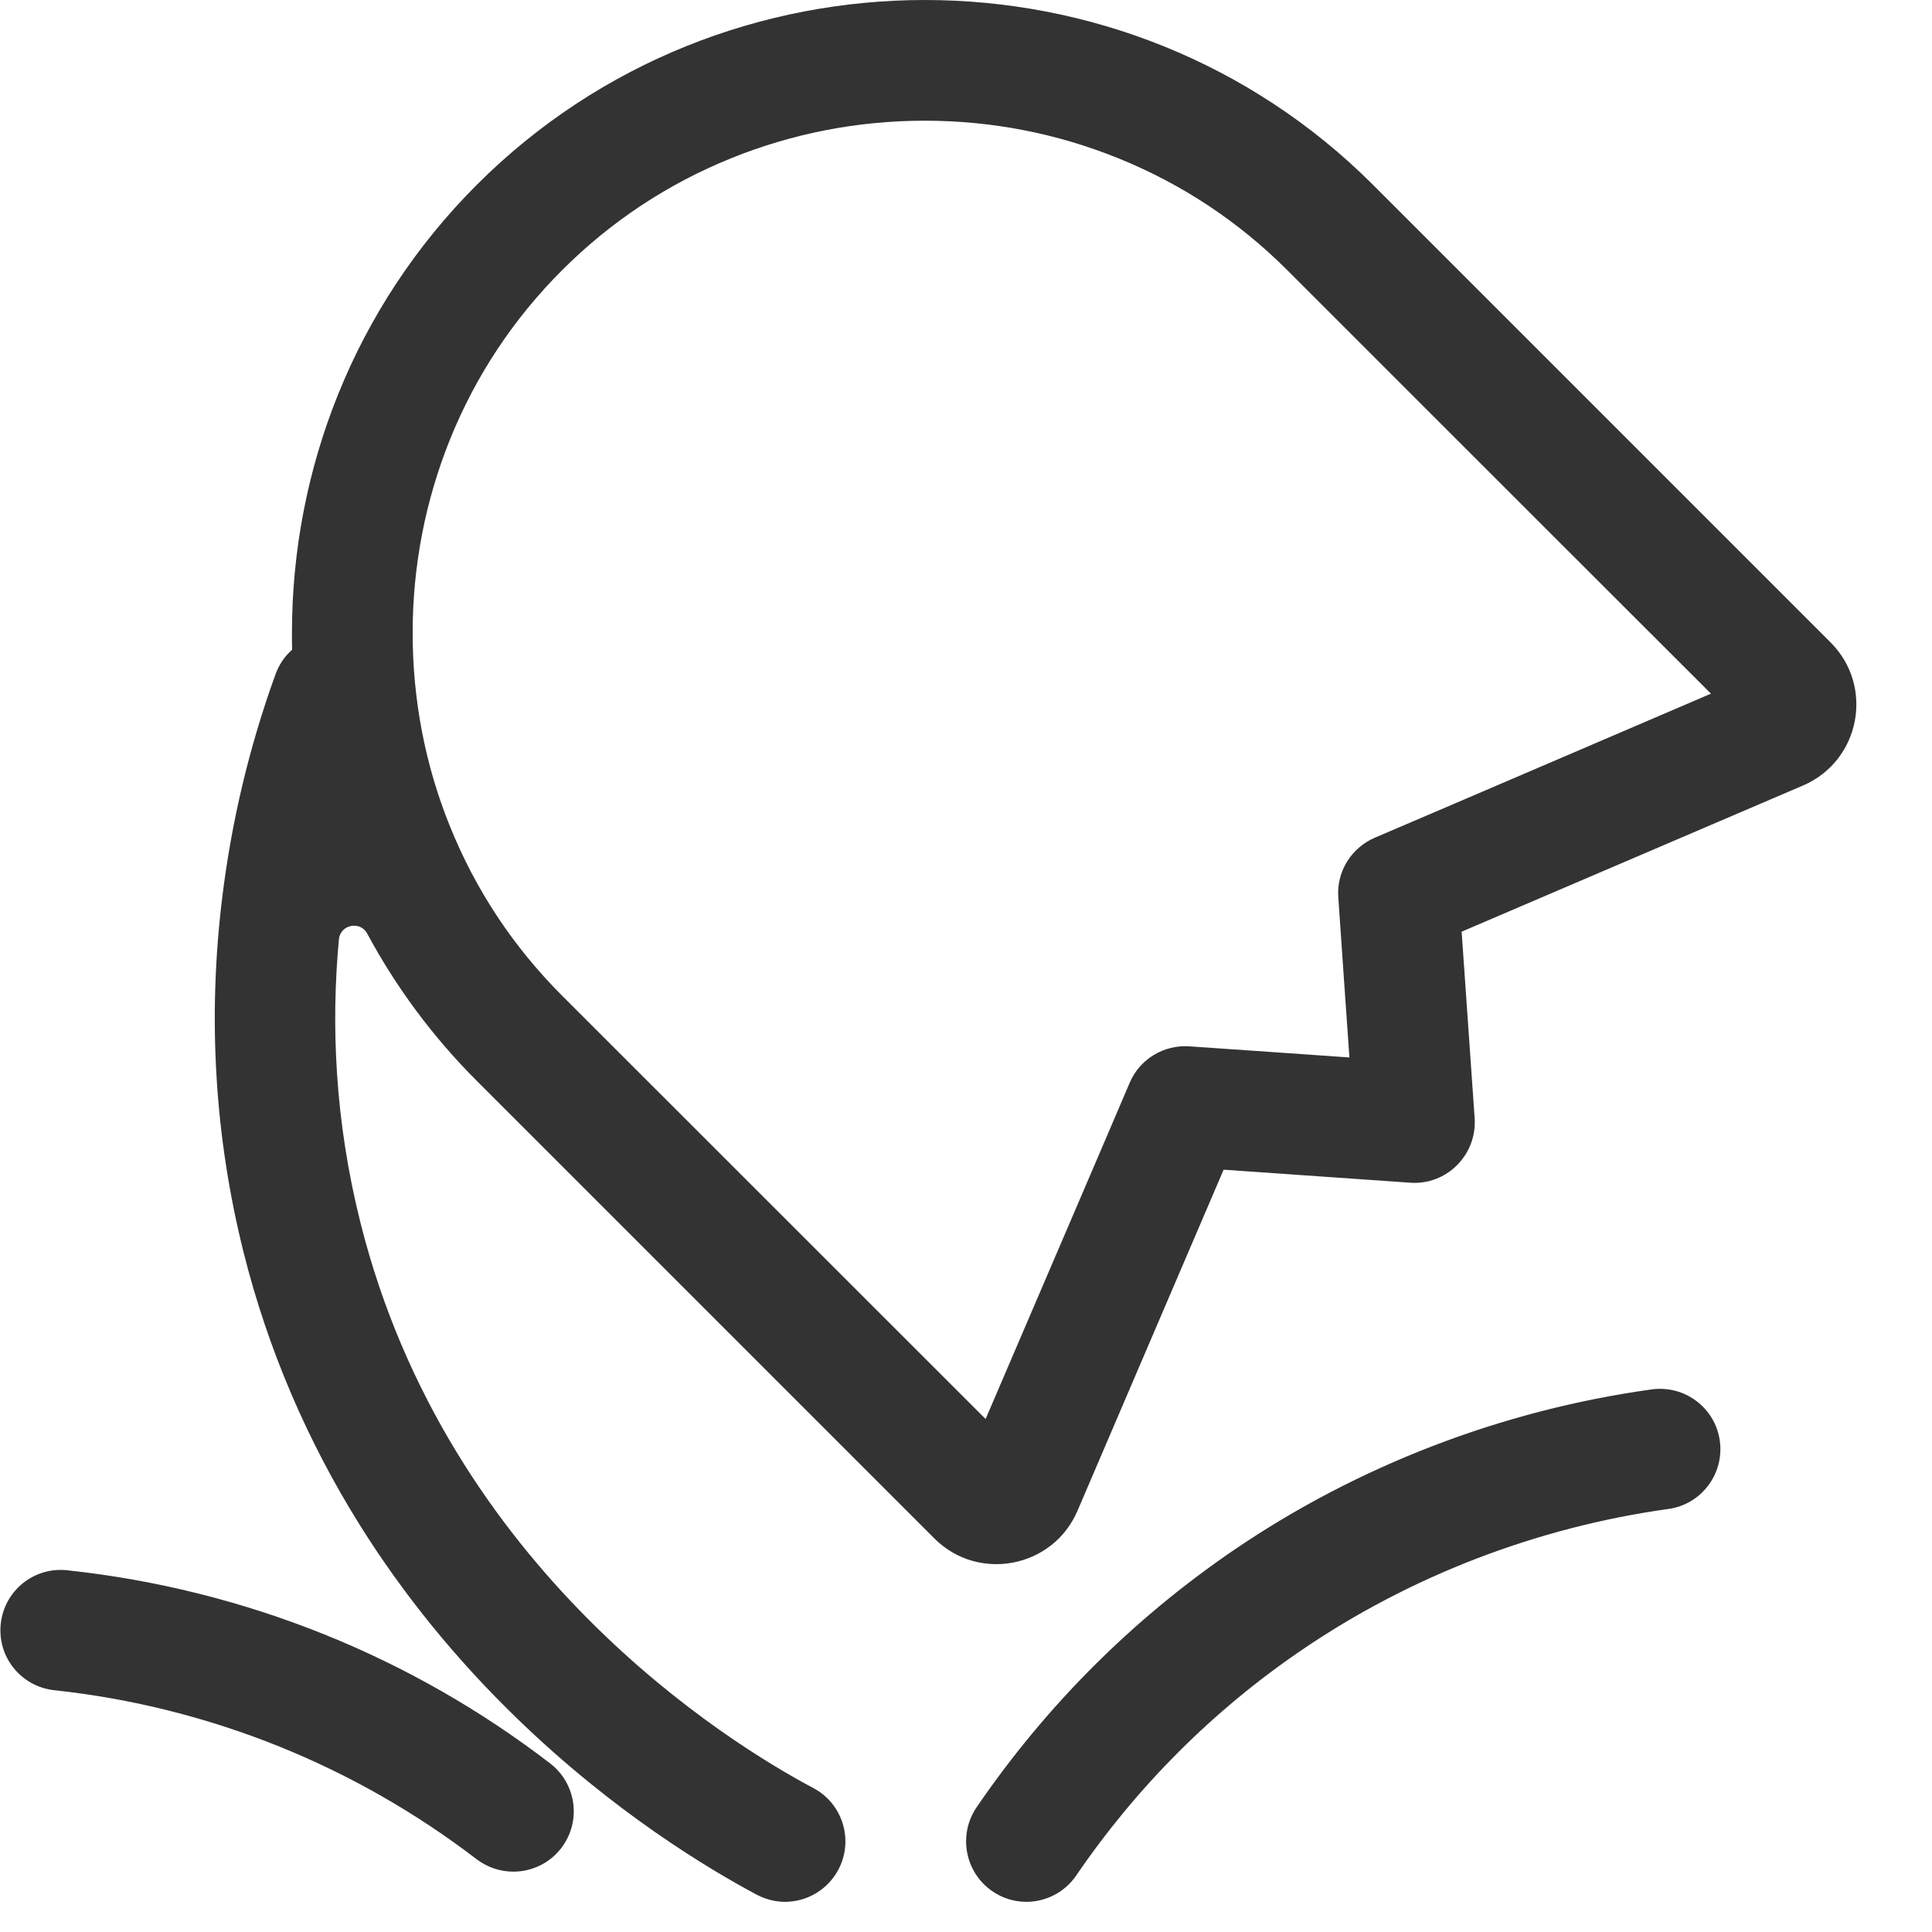 <?xml version="1.0" standalone="no"?><!DOCTYPE svg PUBLIC "-//W3C//DTD SVG 1.1//EN" "http://www.w3.org/Graphics/SVG/1.1/DTD/svg11.dtd"><svg class="icon" width="200px" height="200.00px" viewBox="0 0 1024 1024" version="1.1" xmlns="http://www.w3.org/2000/svg"><path fill="#333333" d="M955.627 416.337c30.288-12.995 37.985-52.48 14.594-75.87L727.716 97.962c-65.275-65.275-151.441-97.962-237.507-97.962s-172.233 32.687-237.507 97.962c-65.275 65.275-97.962 151.441-97.962 237.507 0 2.999 0 5.998 0.1 8.897-3.898 3.399-6.897 7.797-8.797 12.995-13.895 38.285-23.391 78.269-28.289 118.654-7.797 63.675-3.898 126.95 11.396 187.927 12.795 50.98 33.587 99.661 61.676 144.544 22.991 36.686 50.98 71.172 83.367 102.46 51.38 49.781 101.56 79.769 126.85 93.264 4.798 2.499 9.896 3.799 14.994 3.799 11.496 0 22.491-6.198 28.289-16.993 8.297-15.594 2.399-34.986-13.195-43.283C386.449 924.039 237.407 832.375 191.125 648.347c-13.695-54.379-15.694-105.359-11.496-150.441 0.7-7.897 11.296-9.996 14.994-3.099 15.094 28.089 34.487 54.479 58.077 78.07l242.505 242.505c23.291 23.291 62.875 15.694 75.87-14.594l77.47-180.829 98.861 6.897c19.392 1.399 35.486-14.794 34.187-34.187l-6.897-98.861 180.929-77.47z m-185.627 9.996l-41.384 17.693c-12.495 5.398-20.292 18.093-19.292 31.588l3.099 44.882 2.799 39.984-39.984-2.799-44.882-3.099c-13.595-0.9-26.29 6.797-31.588 19.292l-17.693 41.384L522.396 752.106 297.884 527.694c-25.79-25.79-45.782-55.978-59.377-89.665-13.195-32.587-19.792-67.174-19.792-102.56 0-35.486 6.697-69.973 19.792-102.56 13.595-33.687 33.587-63.875 59.377-89.665 25.79-25.79 55.978-45.782 89.665-59.377 32.587-13.195 67.174-19.892 102.56-19.892 35.486 0 69.973 6.697 102.56 19.892 33.687 13.595 63.875 33.587 89.665 59.377l45.282 45.282 27.589 27.589L906.846 367.656l-136.847 58.677zM543.988 1008.006c-6.198 0-12.495-1.799-17.993-5.598-14.594-9.996-18.293-29.888-8.397-44.483 36.886-53.979 82.768-99.761 136.347-136.347 65.574-44.683 142.144-74.171 221.513-85.167 17.493-2.399 33.687 9.796 36.086 27.289 2.399 17.493-9.796 33.687-27.289 36.086-69.673 9.696-136.847 35.586-194.324 74.771-46.982 31.988-87.266 72.272-119.553 119.553-6.198 8.996-16.194 13.895-26.39 13.895zM272.094 992.012c-6.797 0-13.695-2.199-19.492-6.597-31.988-24.49-67.074-44.583-104.459-59.677-38.185-15.394-78.369-25.49-119.353-29.888C11.196 893.951-1.499 878.257 0.4 860.664c1.899-17.593 17.593-30.288 35.186-28.389 46.882 4.998 92.864 16.494 136.547 34.087 42.683 17.193 82.868 40.184 119.453 68.273 13.995 10.796 16.693 30.788 5.898 44.882-6.298 8.197-15.794 12.495-25.39 12.495z" /></svg>